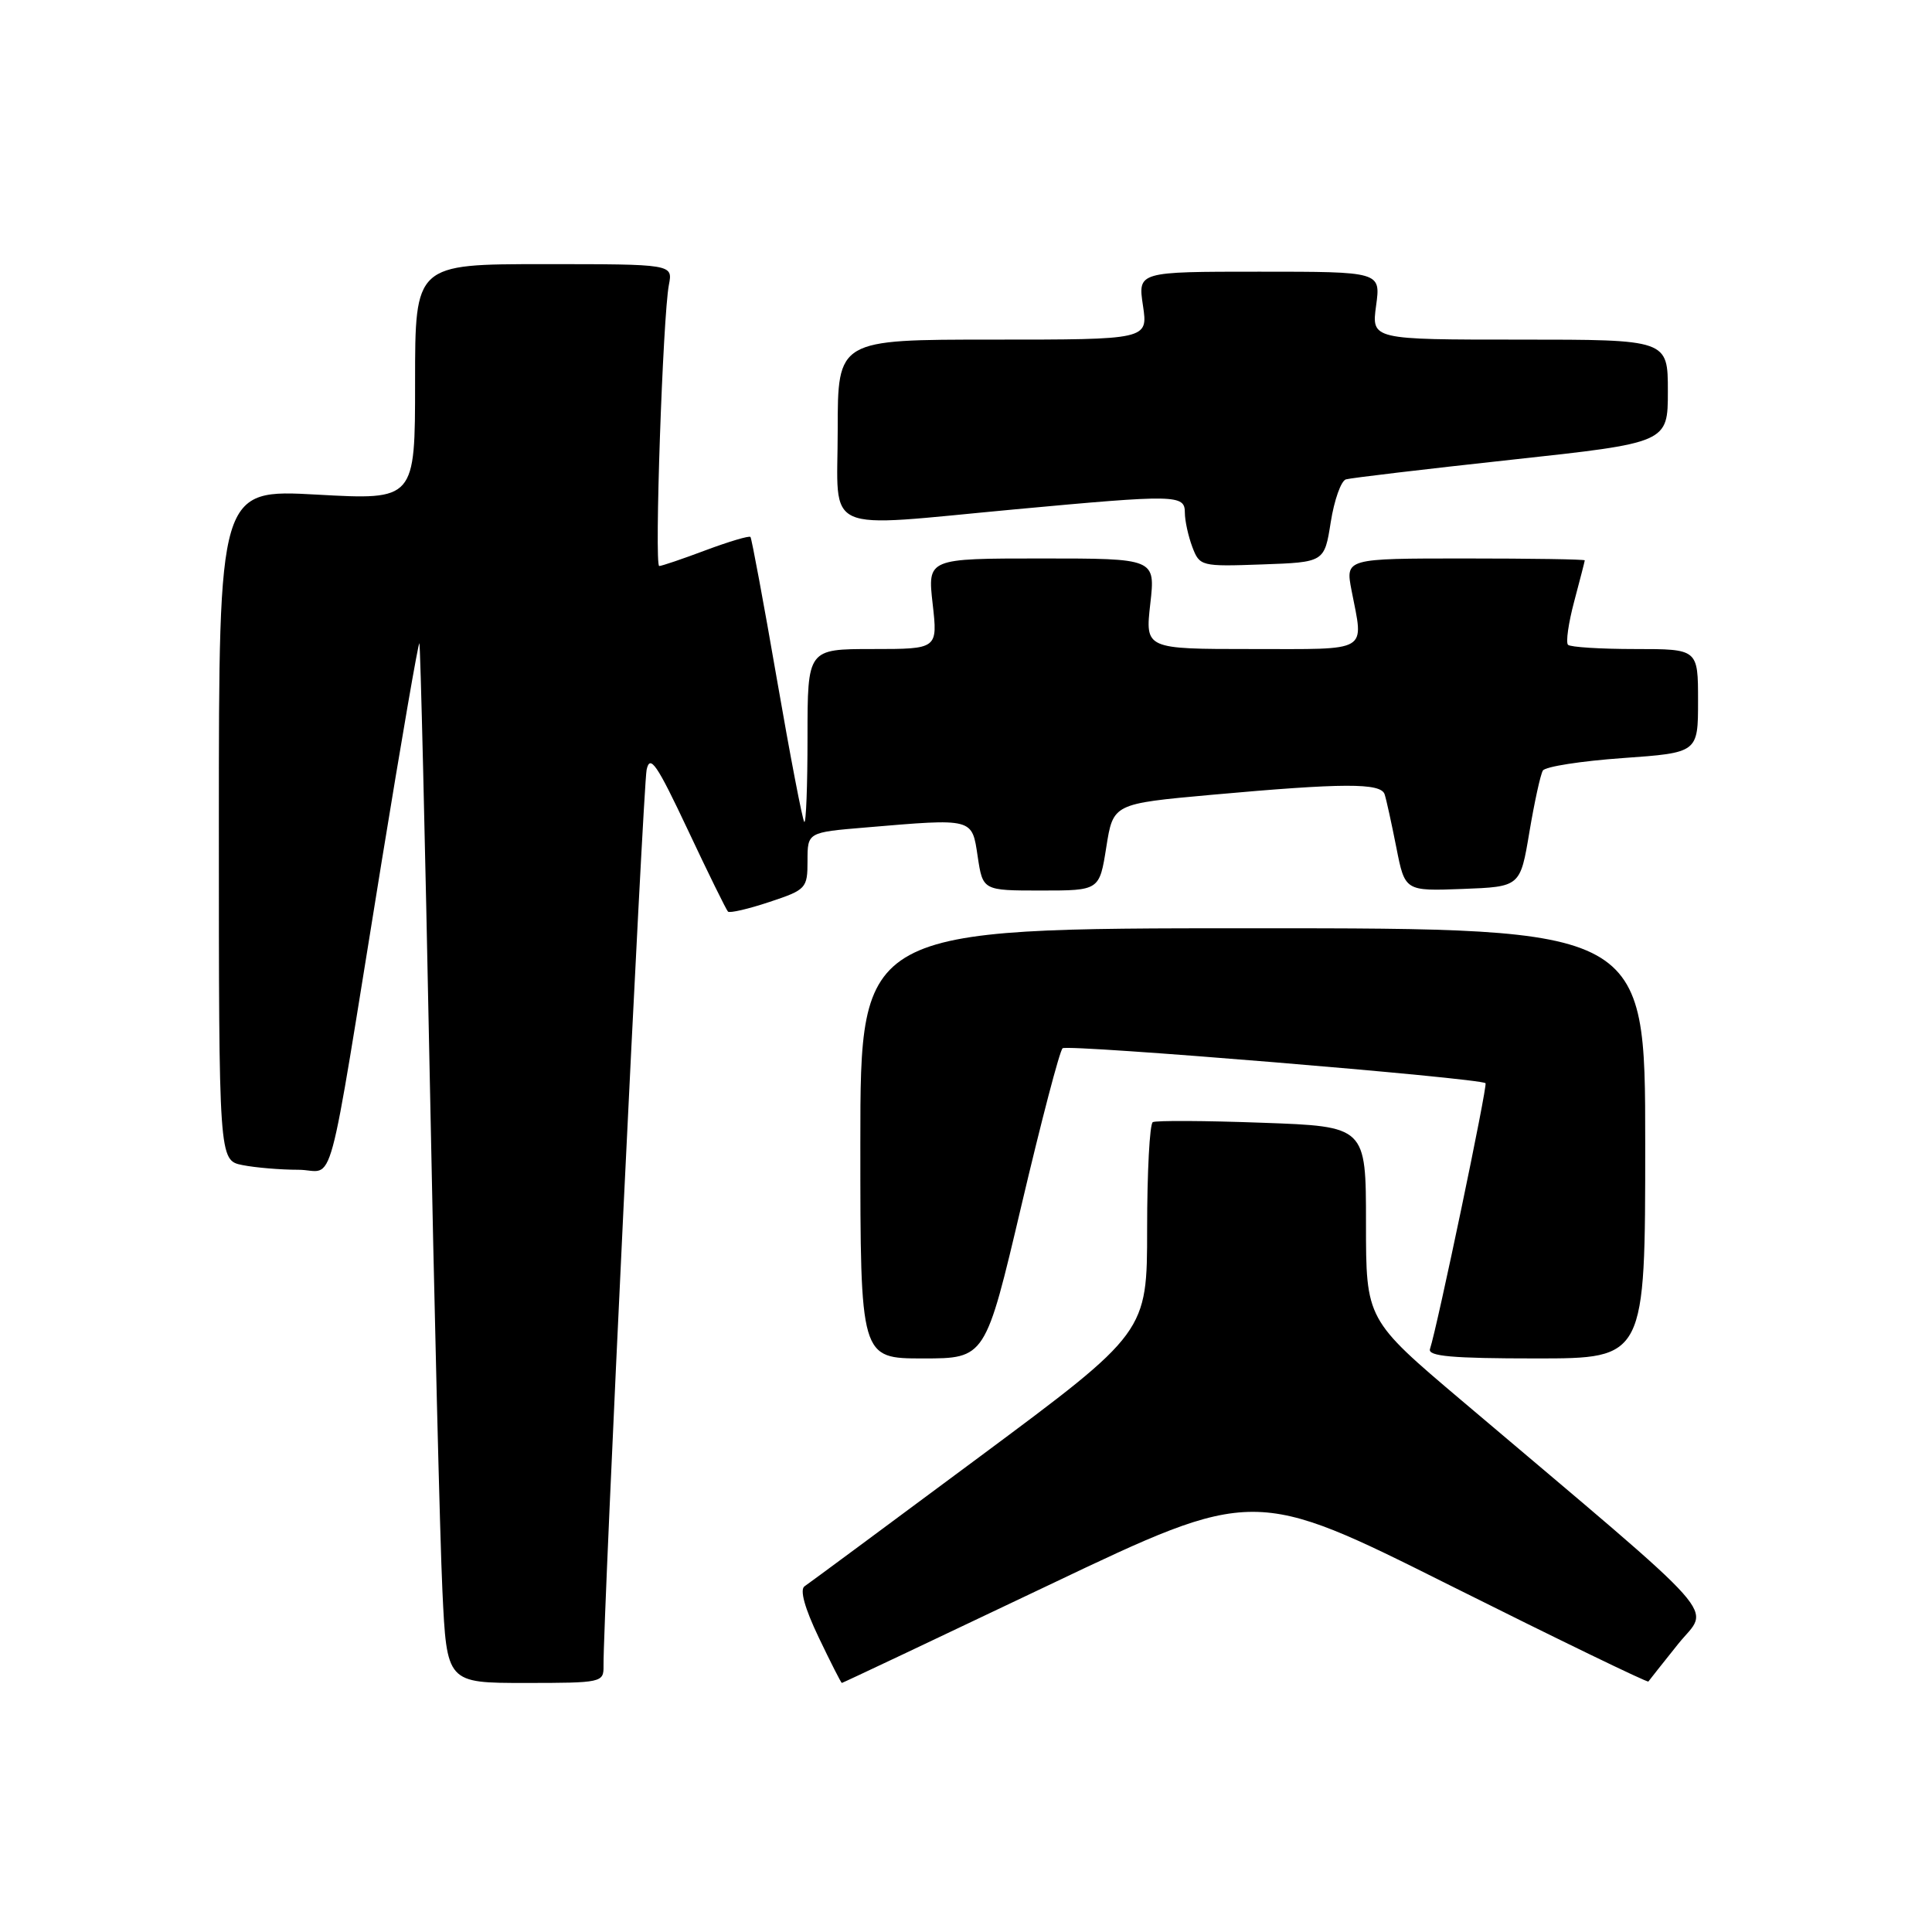 <?xml version="1.0" encoding="UTF-8" standalone="no"?>
<!DOCTYPE svg PUBLIC "-//W3C//DTD SVG 1.1//EN" "http://www.w3.org/Graphics/SVG/1.1/DTD/svg11.dtd" >
<svg xmlns="http://www.w3.org/2000/svg" xmlns:xlink="http://www.w3.org/1999/xlink" version="1.1" viewBox="0 0 256 256">
 <g >
 <path fill="currentColor"
d=" M 79.97 220.75 C 79.89 214.85 85.22 104.19 85.68 102.00 C 86.13 99.92 87.03 101.24 91.13 109.94 C 93.83 115.68 96.23 120.56 96.46 120.79 C 96.68 121.02 99.15 120.45 101.94 119.52 C 106.83 117.90 107.00 117.71 107.00 114.07 C 107.00 110.29 107.00 110.29 114.65 109.65 C 129.06 108.43 128.78 108.36 129.55 113.50 C 130.23 118.00 130.23 118.00 137.95 118.00 C 145.68 118.00 145.68 118.00 146.59 112.25 C 147.50 106.50 147.50 106.50 160.50 105.32 C 178.02 103.74 182.97 103.72 183.47 105.25 C 183.70 105.94 184.39 109.11 185.02 112.29 C 186.16 118.08 186.16 118.08 193.80 117.79 C 201.44 117.50 201.44 117.50 202.65 110.27 C 203.32 106.29 204.12 102.61 204.44 102.10 C 204.76 101.58 209.52 100.84 215.01 100.45 C 225.00 99.74 225.00 99.74 225.00 92.87 C 225.00 86.00 225.00 86.00 216.67 86.00 C 212.08 86.00 208.08 85.75 207.77 85.44 C 207.46 85.13 207.83 82.54 208.59 79.69 C 209.35 76.84 209.98 74.39 209.99 74.25 C 209.99 74.11 202.86 74.00 194.13 74.00 C 178.27 74.00 178.27 74.00 179.09 78.25 C 180.70 86.57 181.68 86.00 165.87 86.00 C 151.74 86.00 151.74 86.00 152.42 80.00 C 153.10 74.00 153.10 74.00 138.00 74.00 C 122.90 74.00 122.90 74.00 123.58 80.00 C 124.26 86.00 124.26 86.00 115.63 86.00 C 107.00 86.00 107.00 86.00 107.00 97.67 C 107.00 104.08 106.81 109.14 106.57 108.91 C 106.34 108.67 104.70 100.16 102.94 89.99 C 101.18 79.82 99.60 71.34 99.44 71.15 C 99.27 70.96 96.62 71.75 93.53 72.90 C 90.45 74.06 87.67 75.00 87.35 75.00 C 86.69 75.00 87.83 41.94 88.63 37.75 C 89.16 35.00 89.16 35.00 72.08 35.00 C 55.00 35.00 55.00 35.00 55.00 50.63 C 55.00 66.26 55.00 66.26 42.00 65.54 C 29.00 64.82 29.00 64.82 29.00 109.28 C 29.00 153.75 29.00 153.75 32.13 154.38 C 33.84 154.72 37.17 155.00 39.52 155.00 C 44.50 155.00 43.11 160.14 50.56 114.24 C 53.18 98.15 55.43 85.10 55.57 85.24 C 55.70 85.38 56.32 110.92 56.93 142.00 C 57.54 173.07 58.30 204.01 58.62 210.75 C 59.20 223.00 59.20 223.00 69.60 223.00 C 79.73 223.00 80.00 222.94 79.97 220.75 Z  M 138.96 210.04 C 166.17 197.08 166.17 197.08 192.19 210.10 C 206.51 217.26 218.31 222.98 218.42 222.81 C 218.54 222.64 220.31 220.40 222.36 217.84 C 226.54 212.62 229.31 215.74 193.75 185.64 C 181.00 174.85 181.00 174.85 181.00 162.05 C 181.00 149.26 181.00 149.26 167.25 148.77 C 159.69 148.49 153.16 148.46 152.75 148.69 C 152.34 148.93 152.00 155.29 152.00 162.83 C 152.00 176.54 152.00 176.54 129.82 193.02 C 117.62 202.08 107.18 209.81 106.61 210.19 C 105.95 210.63 106.62 213.07 108.47 216.94 C 110.06 220.27 111.45 223.00 111.55 223.00 C 111.65 223.00 123.99 217.17 138.96 210.04 Z  M 135.34 159.75 C 137.96 148.61 140.41 139.23 140.80 138.90 C 141.45 138.34 196.10 142.85 196.84 143.53 C 197.14 143.81 190.45 175.83 189.48 178.75 C 189.16 179.71 192.40 180.00 203.53 180.00 C 218.00 180.00 218.00 180.00 218.00 151.50 C 218.00 123.00 218.00 123.00 166.00 123.00 C 114.00 123.00 114.00 123.00 114.00 151.50 C 114.00 180.00 114.00 180.00 122.29 180.00 C 130.57 180.00 130.57 180.00 135.34 159.75 Z  M 176.33 69.19 C 176.79 66.26 177.70 63.71 178.34 63.52 C 178.98 63.33 188.84 62.16 200.25 60.92 C 221.00 58.67 221.00 58.67 221.00 51.84 C 221.00 45.00 221.00 45.00 201.36 45.00 C 181.73 45.00 181.73 45.00 182.34 40.50 C 182.96 36.00 182.96 36.00 166.87 36.00 C 150.77 36.00 150.77 36.00 151.45 40.50 C 152.12 45.00 152.12 45.00 131.56 45.00 C 111.00 45.00 111.00 45.00 111.00 57.00 C 111.00 71.01 108.51 69.90 134.50 67.49 C 155.87 65.51 157.00 65.53 157.00 67.93 C 157.00 69.00 157.45 71.04 157.99 72.48 C 158.96 75.03 159.15 75.08 167.23 74.79 C 175.49 74.50 175.49 74.50 176.33 69.19 Z "/>
</g>
</svg>